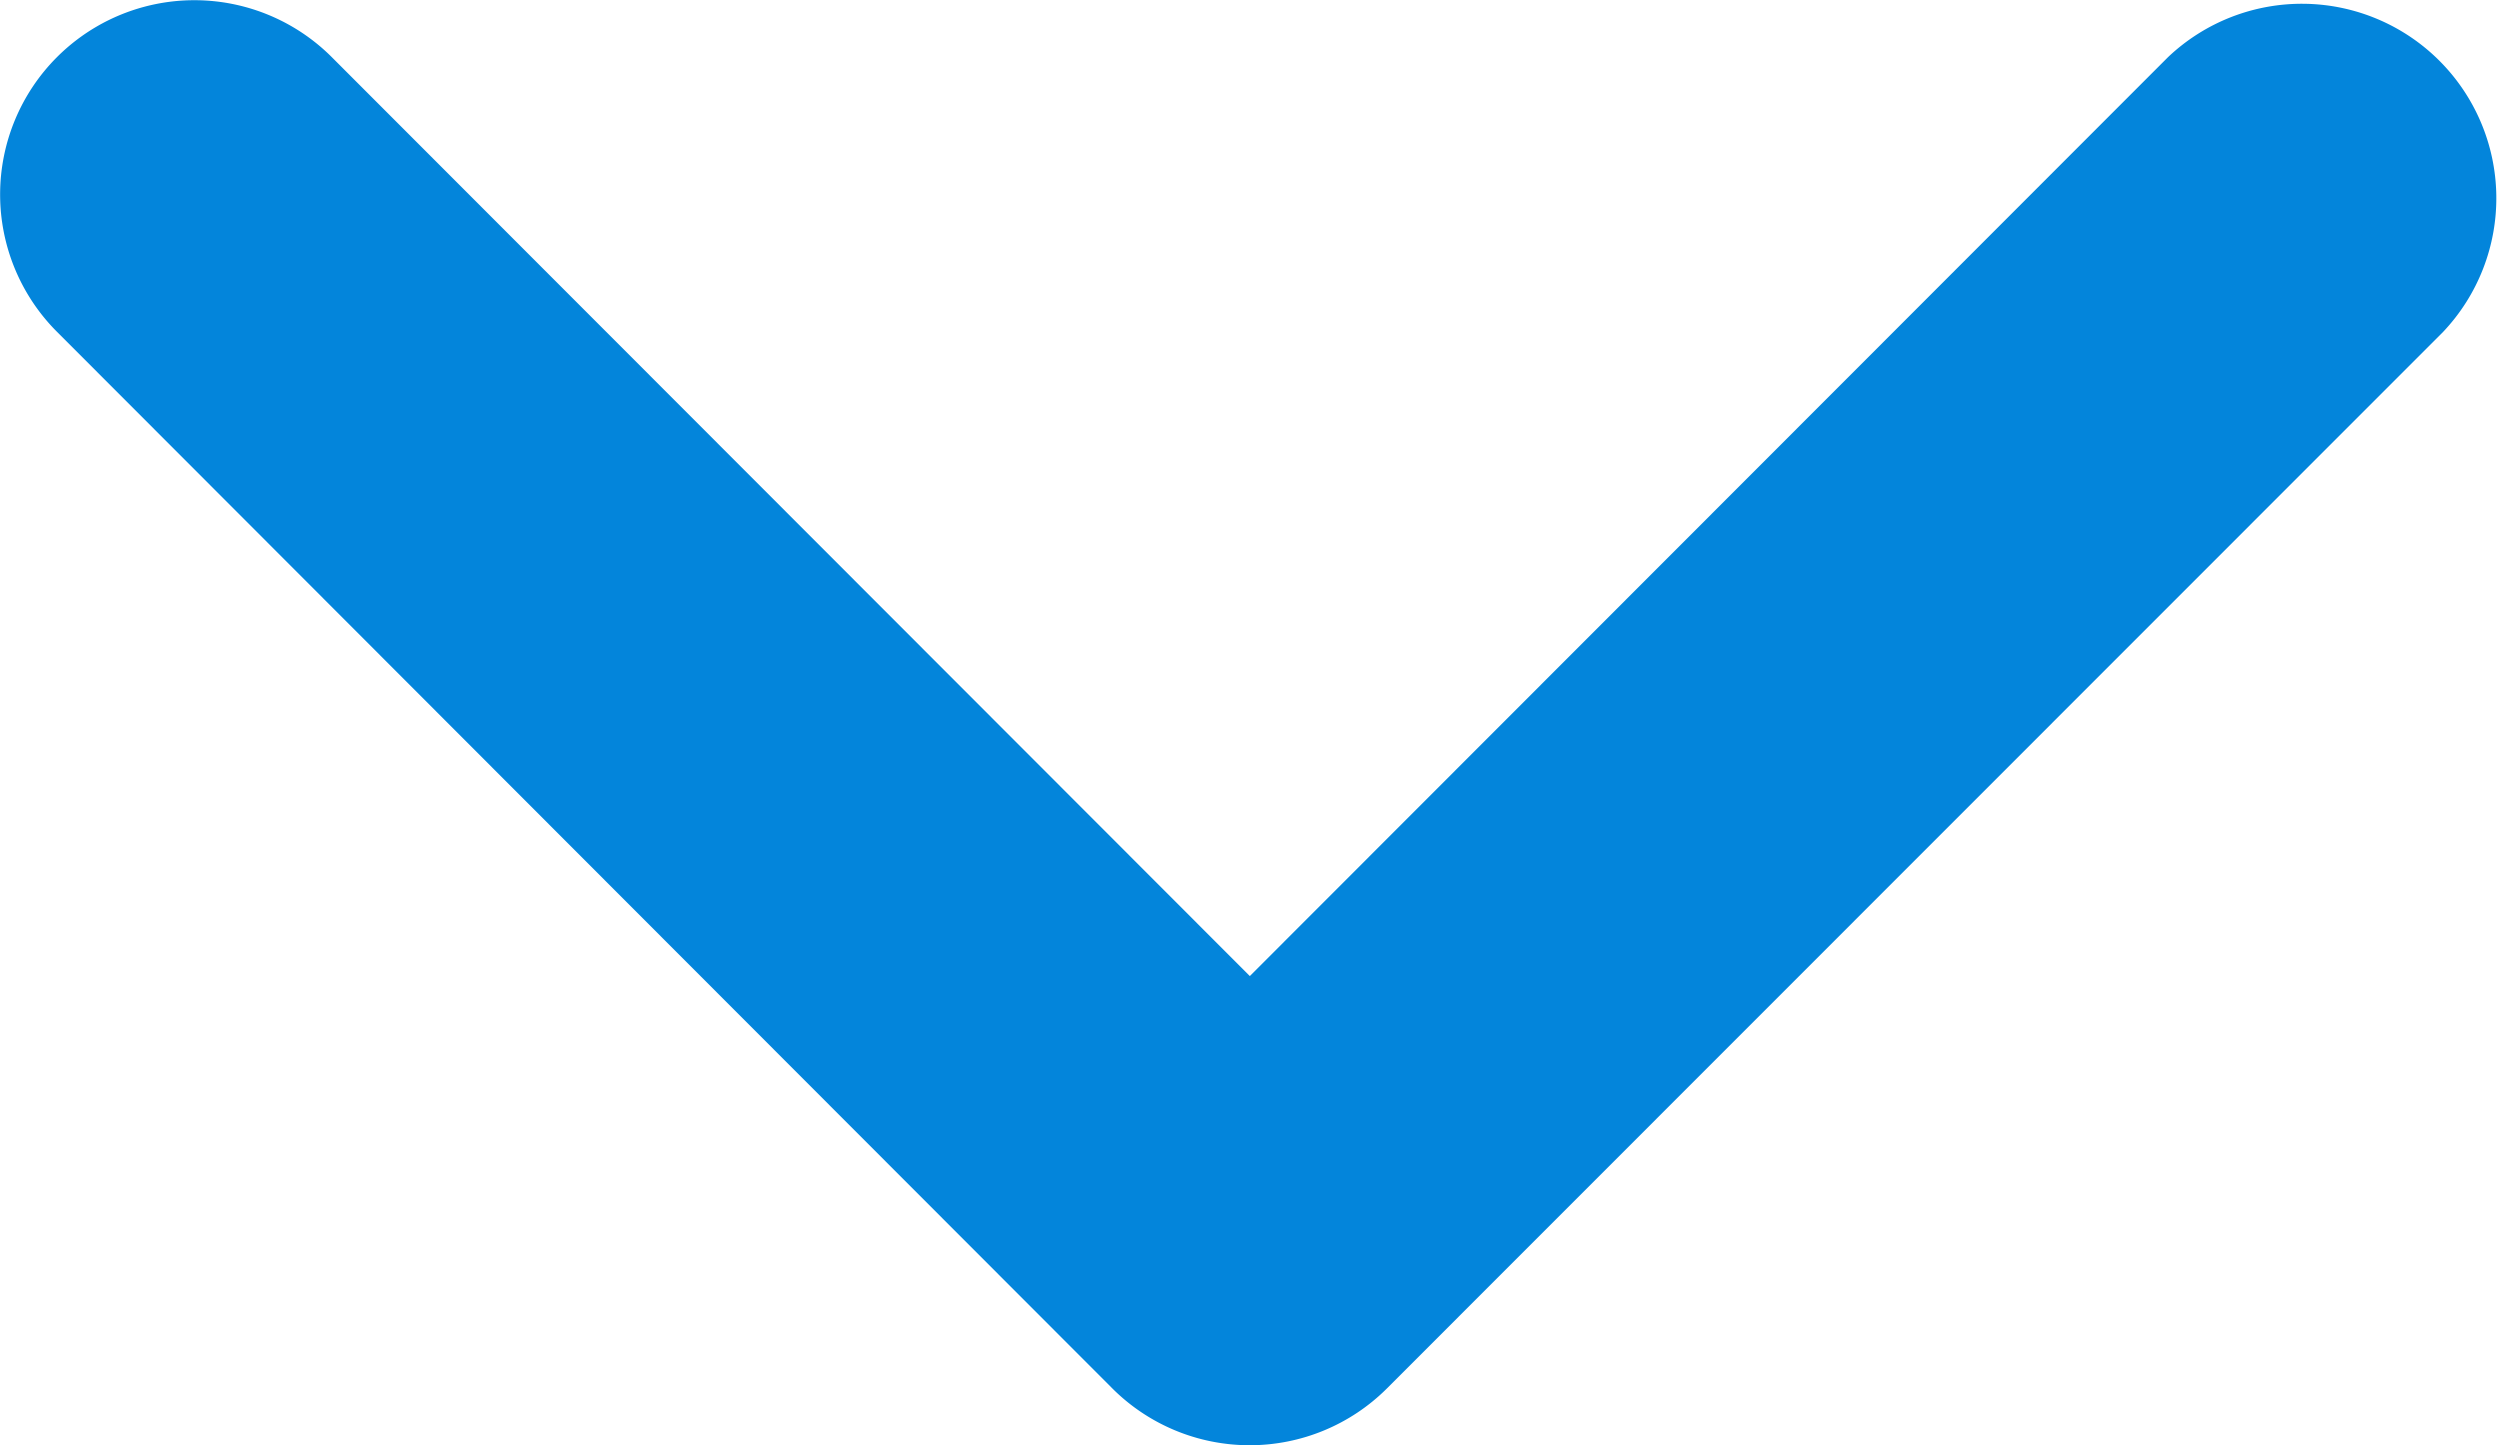 <svg xmlns="http://www.w3.org/2000/svg" viewBox="0 0 14 8.093">
    <defs>
        <style>
            .cls-1{fill:#0385db}
        </style>
    </defs>
    <g id="noun_1256649_cc" transform="rotate(90 31.615 .213)">
        <path id="Path_453" d="M31.722 31.509a1.088 1.088 0 0 0 1.538 0l5.917-5.91a1.088 1.088 0 0 0 0-1.538l-5.917-5.915a1.089 1.089 0 0 0-1.538 1.541l5.146 5.142-5.146 5.141a1.088 1.088 0 0 0 0 1.539z" class="cls-1" data-name="Path 453"/>
    </g>
</svg>

